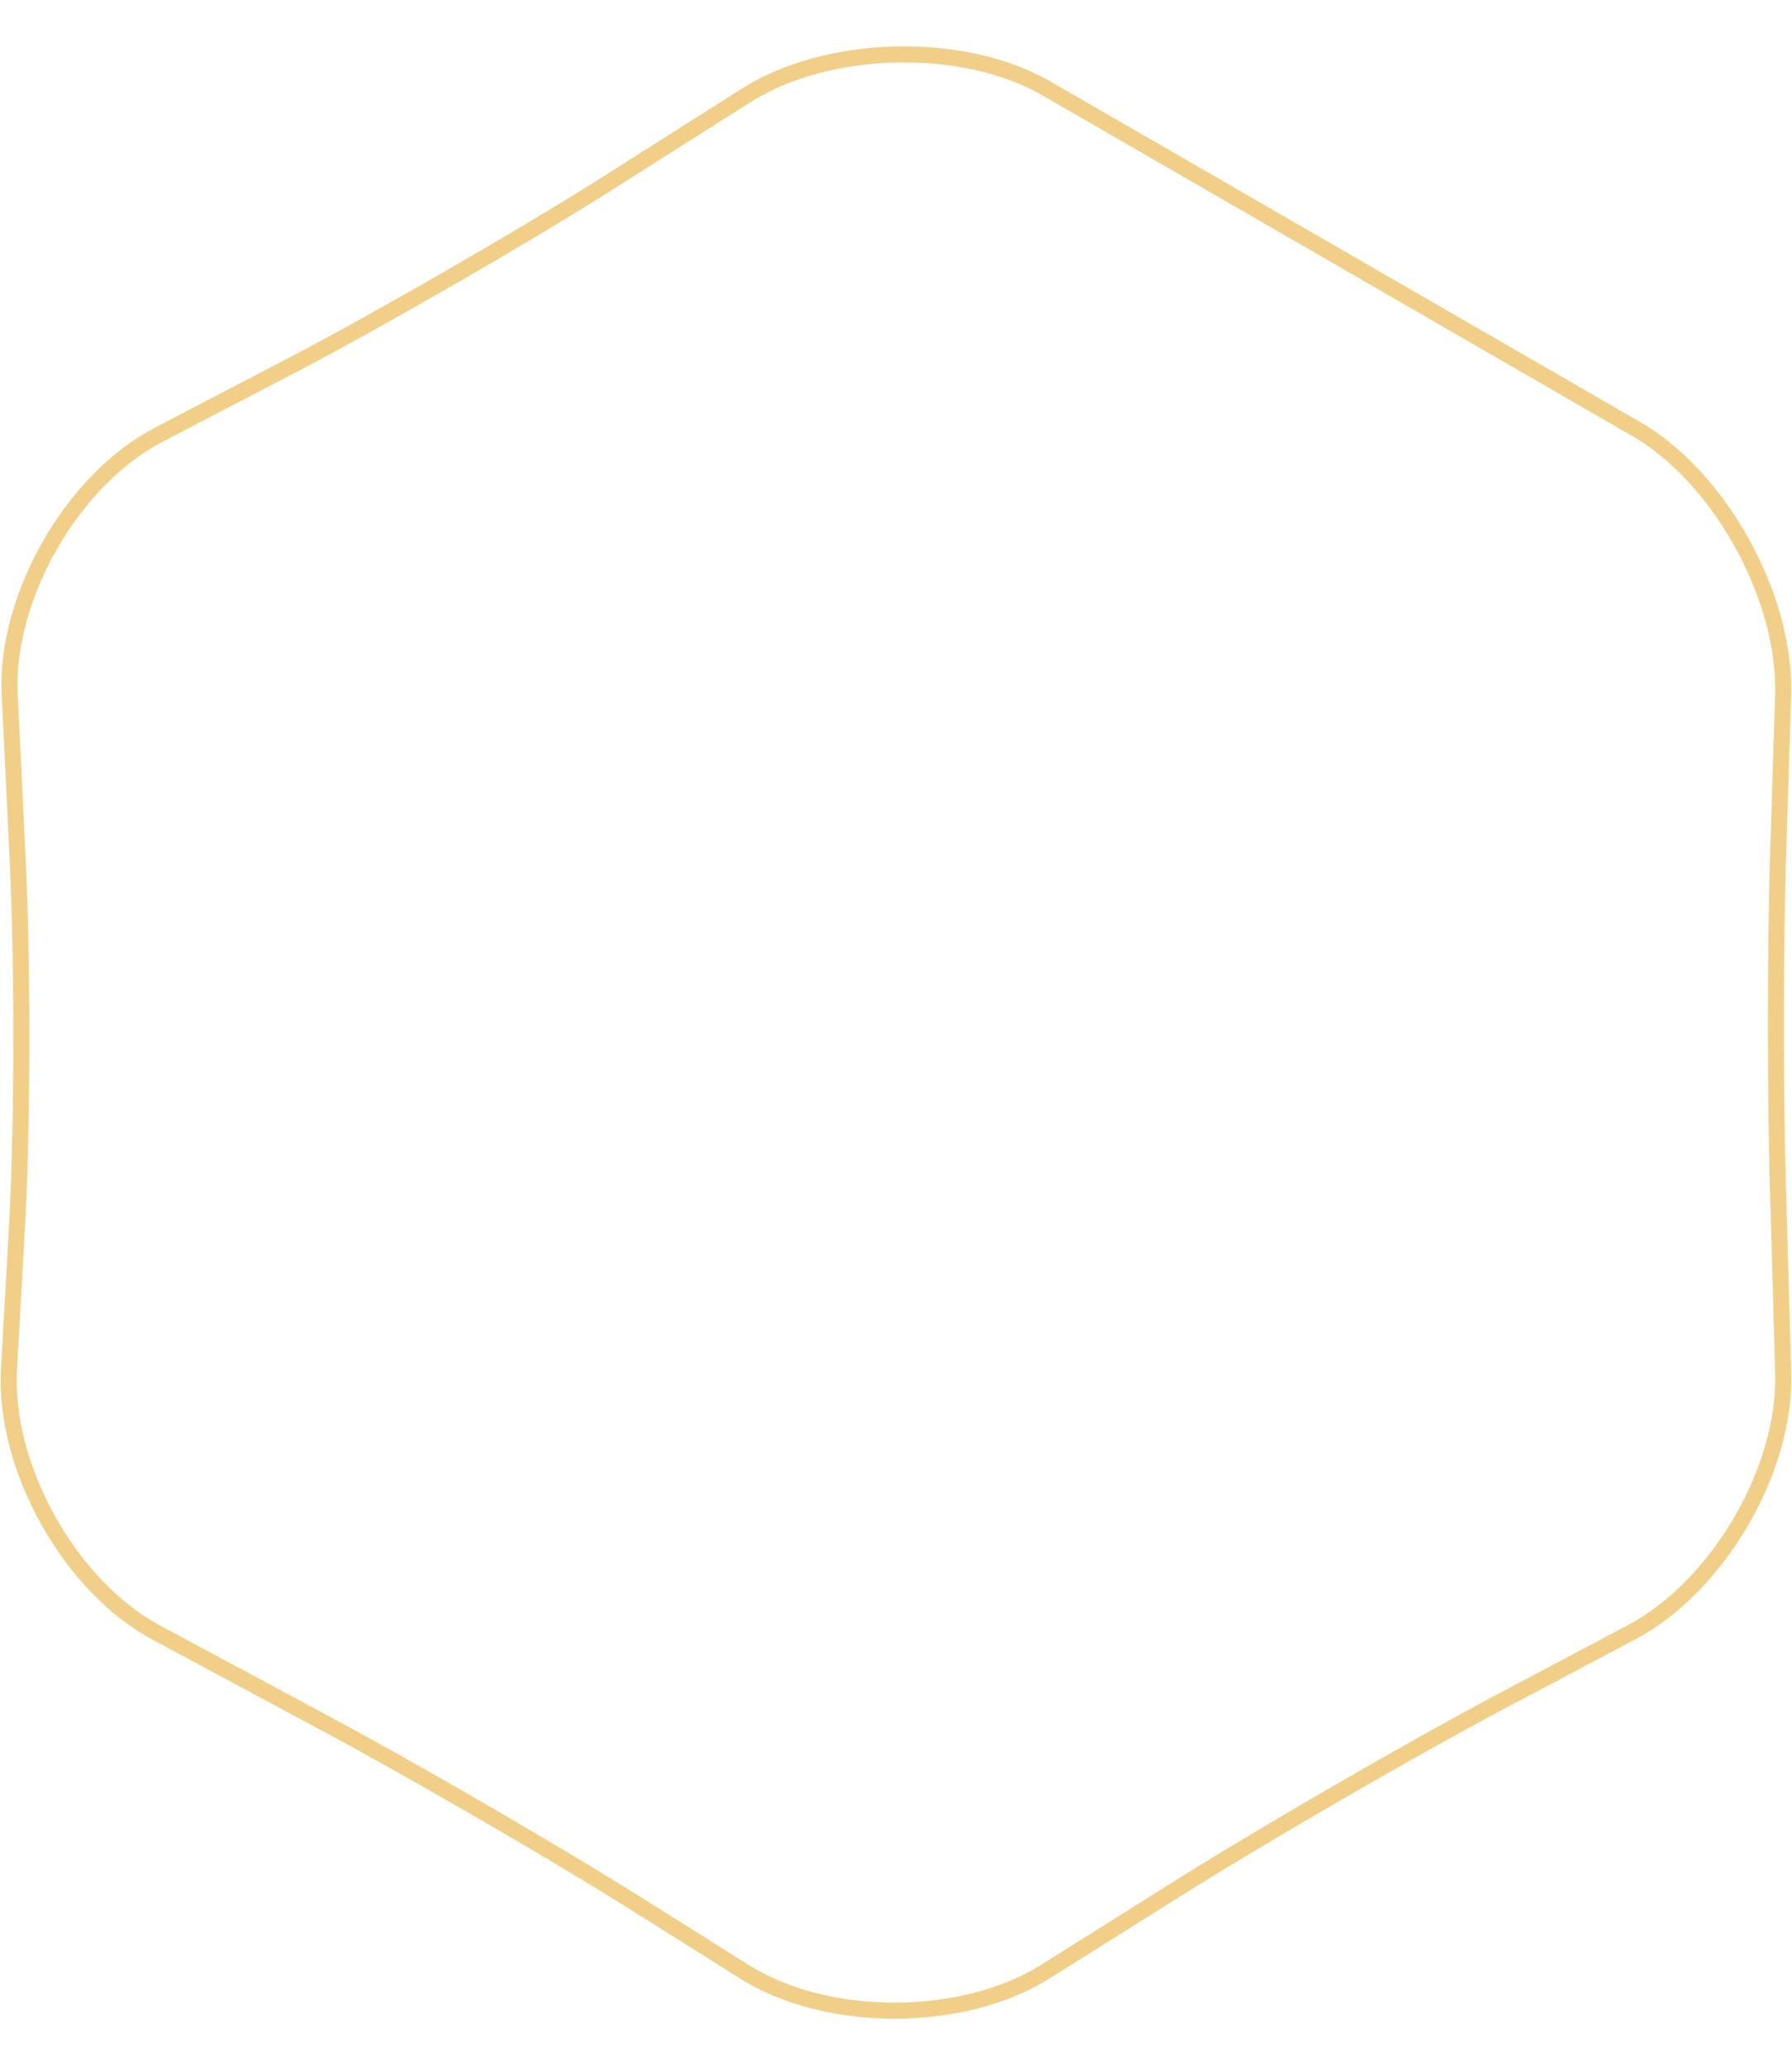 <?xml version="1.0" encoding="utf-8"?>
<!-- Generator: Adobe Illustrator 19.1.0, SVG Export Plug-In . SVG Version: 6.00 Build 0)  -->
<svg version="1.1" id="Layer_1" xmlns="http://www.w3.org/2000/svg" xmlns:xlink="http://www.w3.org/1999/xlink" x="0px" y="0px"
	 viewBox="0 0 223 257" style="enable-background:new 0 0 223 257;" xml:space="preserve">
<style type="text/css">
	.st0{fill:none;stroke:#F2CF88;stroke-width:2;stroke-miterlimit:10;}
</style>
<g>
	<path class="st0" d="M221.9,170.7c0.4,12.1-8.1,26.6-18.8,32.3l-17,9c-10.7,5.7-27.8,15.6-38.1,22l-18,11.3
		c-10.3,6.4-27.1,6.4-37.3,0L77.9,236c-10.3-6.4-27.4-16.3-38.1-22l-20.3-10.9c-10.7-5.7-18.9-20.3-18.4-32.4L2.2,151
		c0.6-12.1,0.6-31.9,0-44l-1-20.8C0.7,74.2,9,59.7,19.7,54.1l16.7-8.7c10.7-5.6,27.9-15.5,38.1-21.9l18.3-11.6
		C103,5.4,120,5,130.4,11.1l73.1,42.2c10.5,6,18.7,20.9,18.4,33l-0.6,19.1c-0.4,12.1-0.4,31.9,0,44L221.9,170.7z"/>
</g>
</svg>
